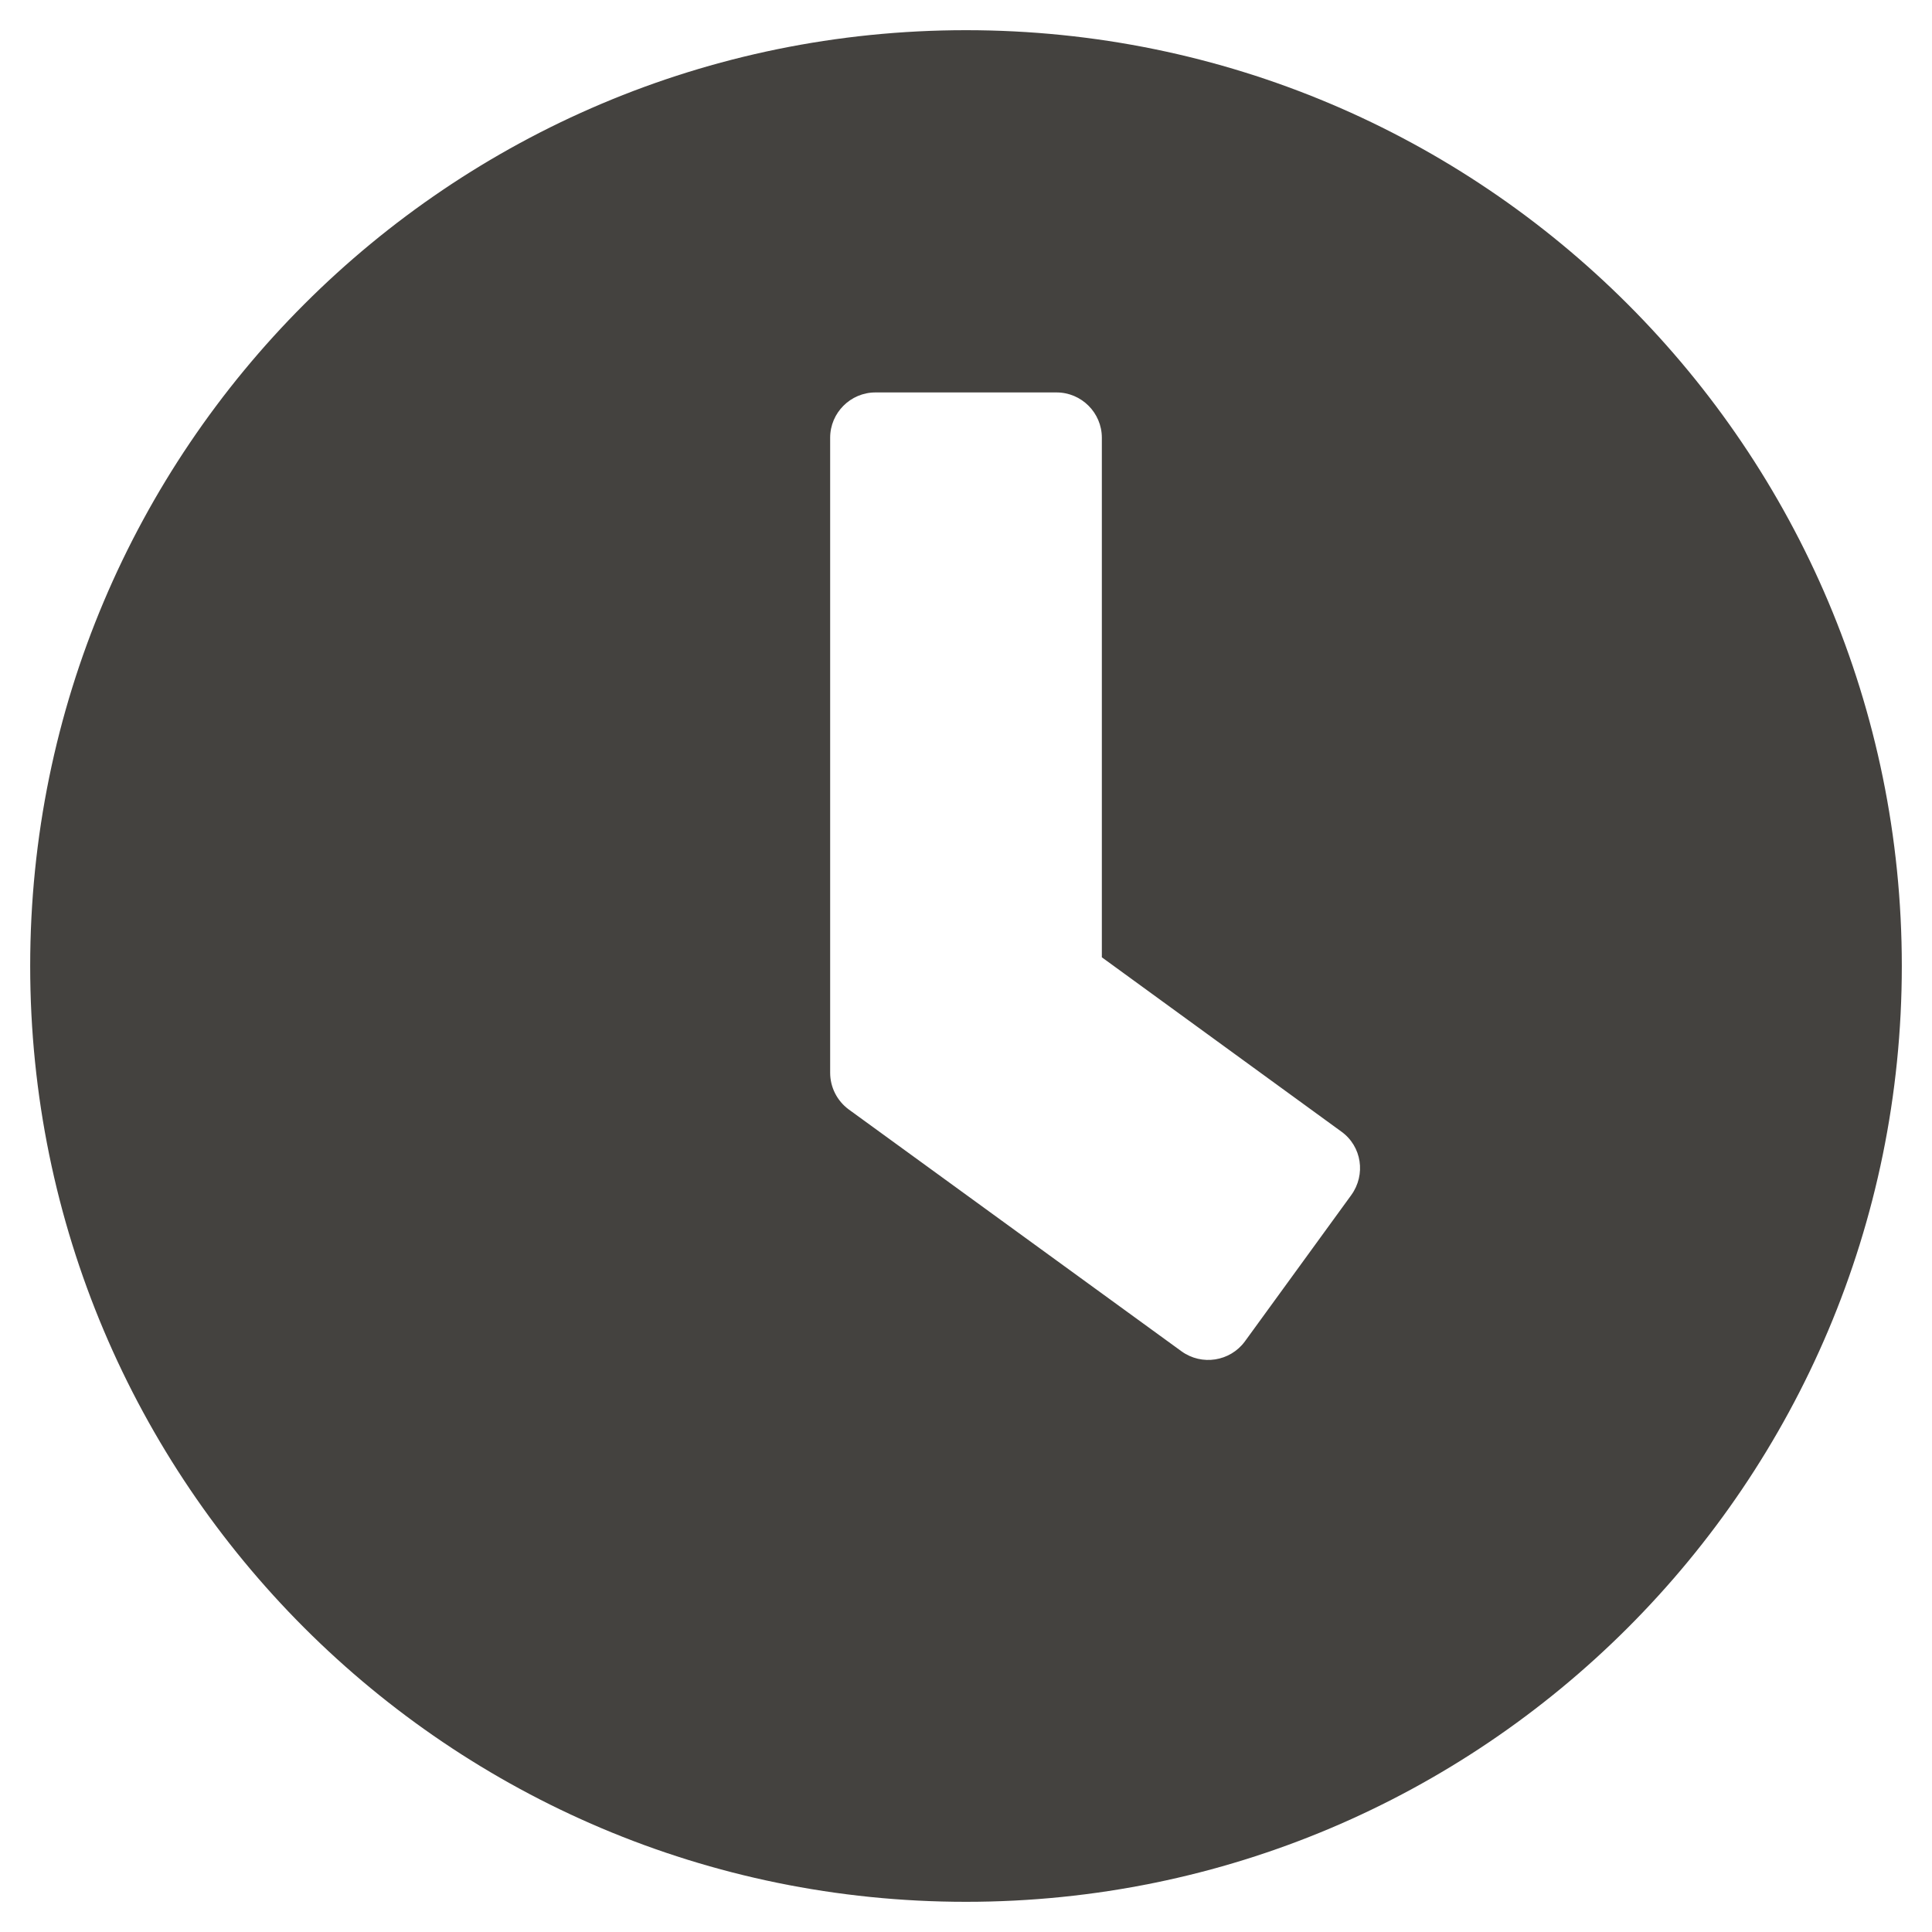 <svg width="48" height="48" viewBox="0 0 48 48" fill="none" xmlns="http://www.w3.org/2000/svg">
<path d="M24 0.75C11.156 0.75 0.75 11.156 0.75 24C0.75 36.844 11.156 47.25 24 47.25C36.844 47.25 47.25 36.844 47.25 24C47.25 11.156 36.844 0.75 24 0.75ZM29.353 33.572L21.084 27.562C20.794 27.347 20.625 27.009 20.625 26.653V10.875C20.625 10.256 21.131 9.75 21.75 9.75H26.25C26.869 9.75 27.375 10.256 27.375 10.875V23.784L33.328 28.116C33.834 28.481 33.938 29.184 33.572 29.691L30.928 33.328C30.562 33.825 29.859 33.938 29.353 33.572Z" fill="#44423F"/>
</svg>
